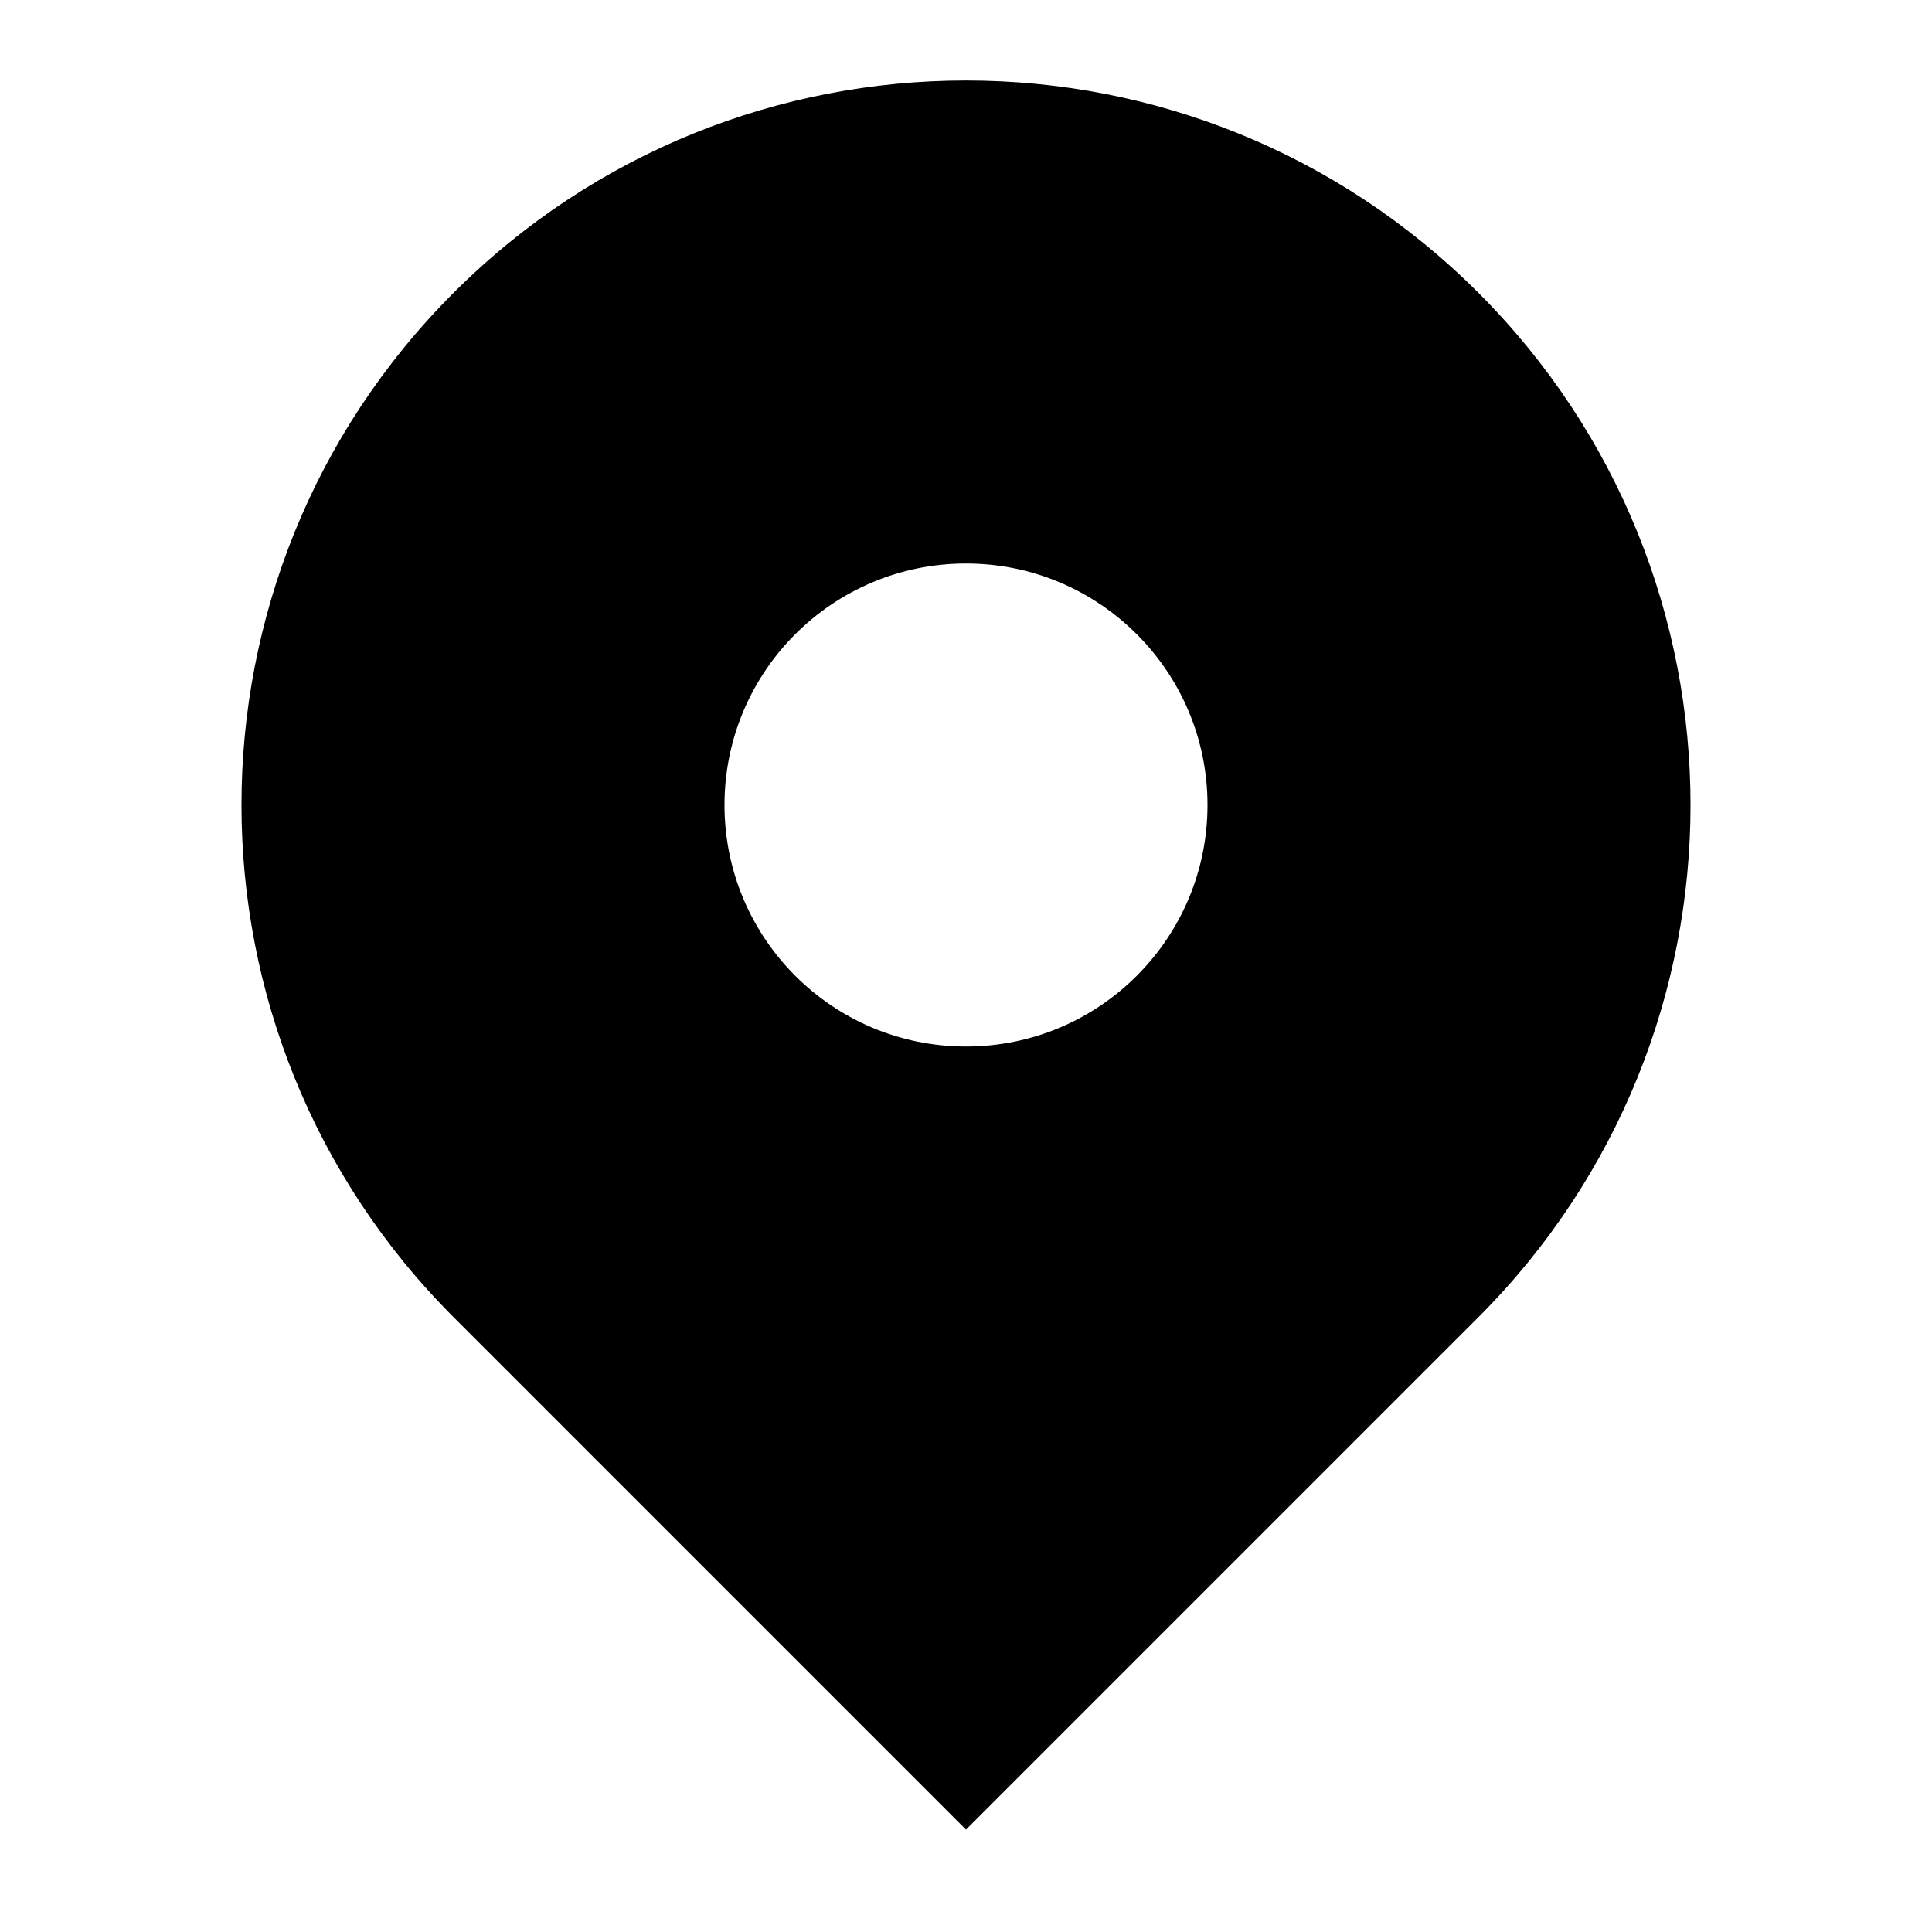 <svg xmlns:xlink="http://www.w3.org/1999/xlink" width="24" height="24" viewBox="0 0 24 24" fill="none" xmlns="http://www.w3.org/2000/svg" class="styles_icon__A7gmT"><path fill-rule="evenodd" clip-rule="evenodd" d="M12 22.728L18.364 16.364C21.879 12.849 21.879 7.151 18.364 3.636C14.849 0.121 9.151 0.121 5.636 3.636C2.121 7.151 2.121 12.849 5.636 16.364L12 22.728ZM12 13C13.657 13 15 11.657 15 10C15 8.343 13.657 7 12 7C10.343 7 9 8.343 9 10C9 11.657 10.343 13 12 13Z" fill="currentColor"></path></svg>